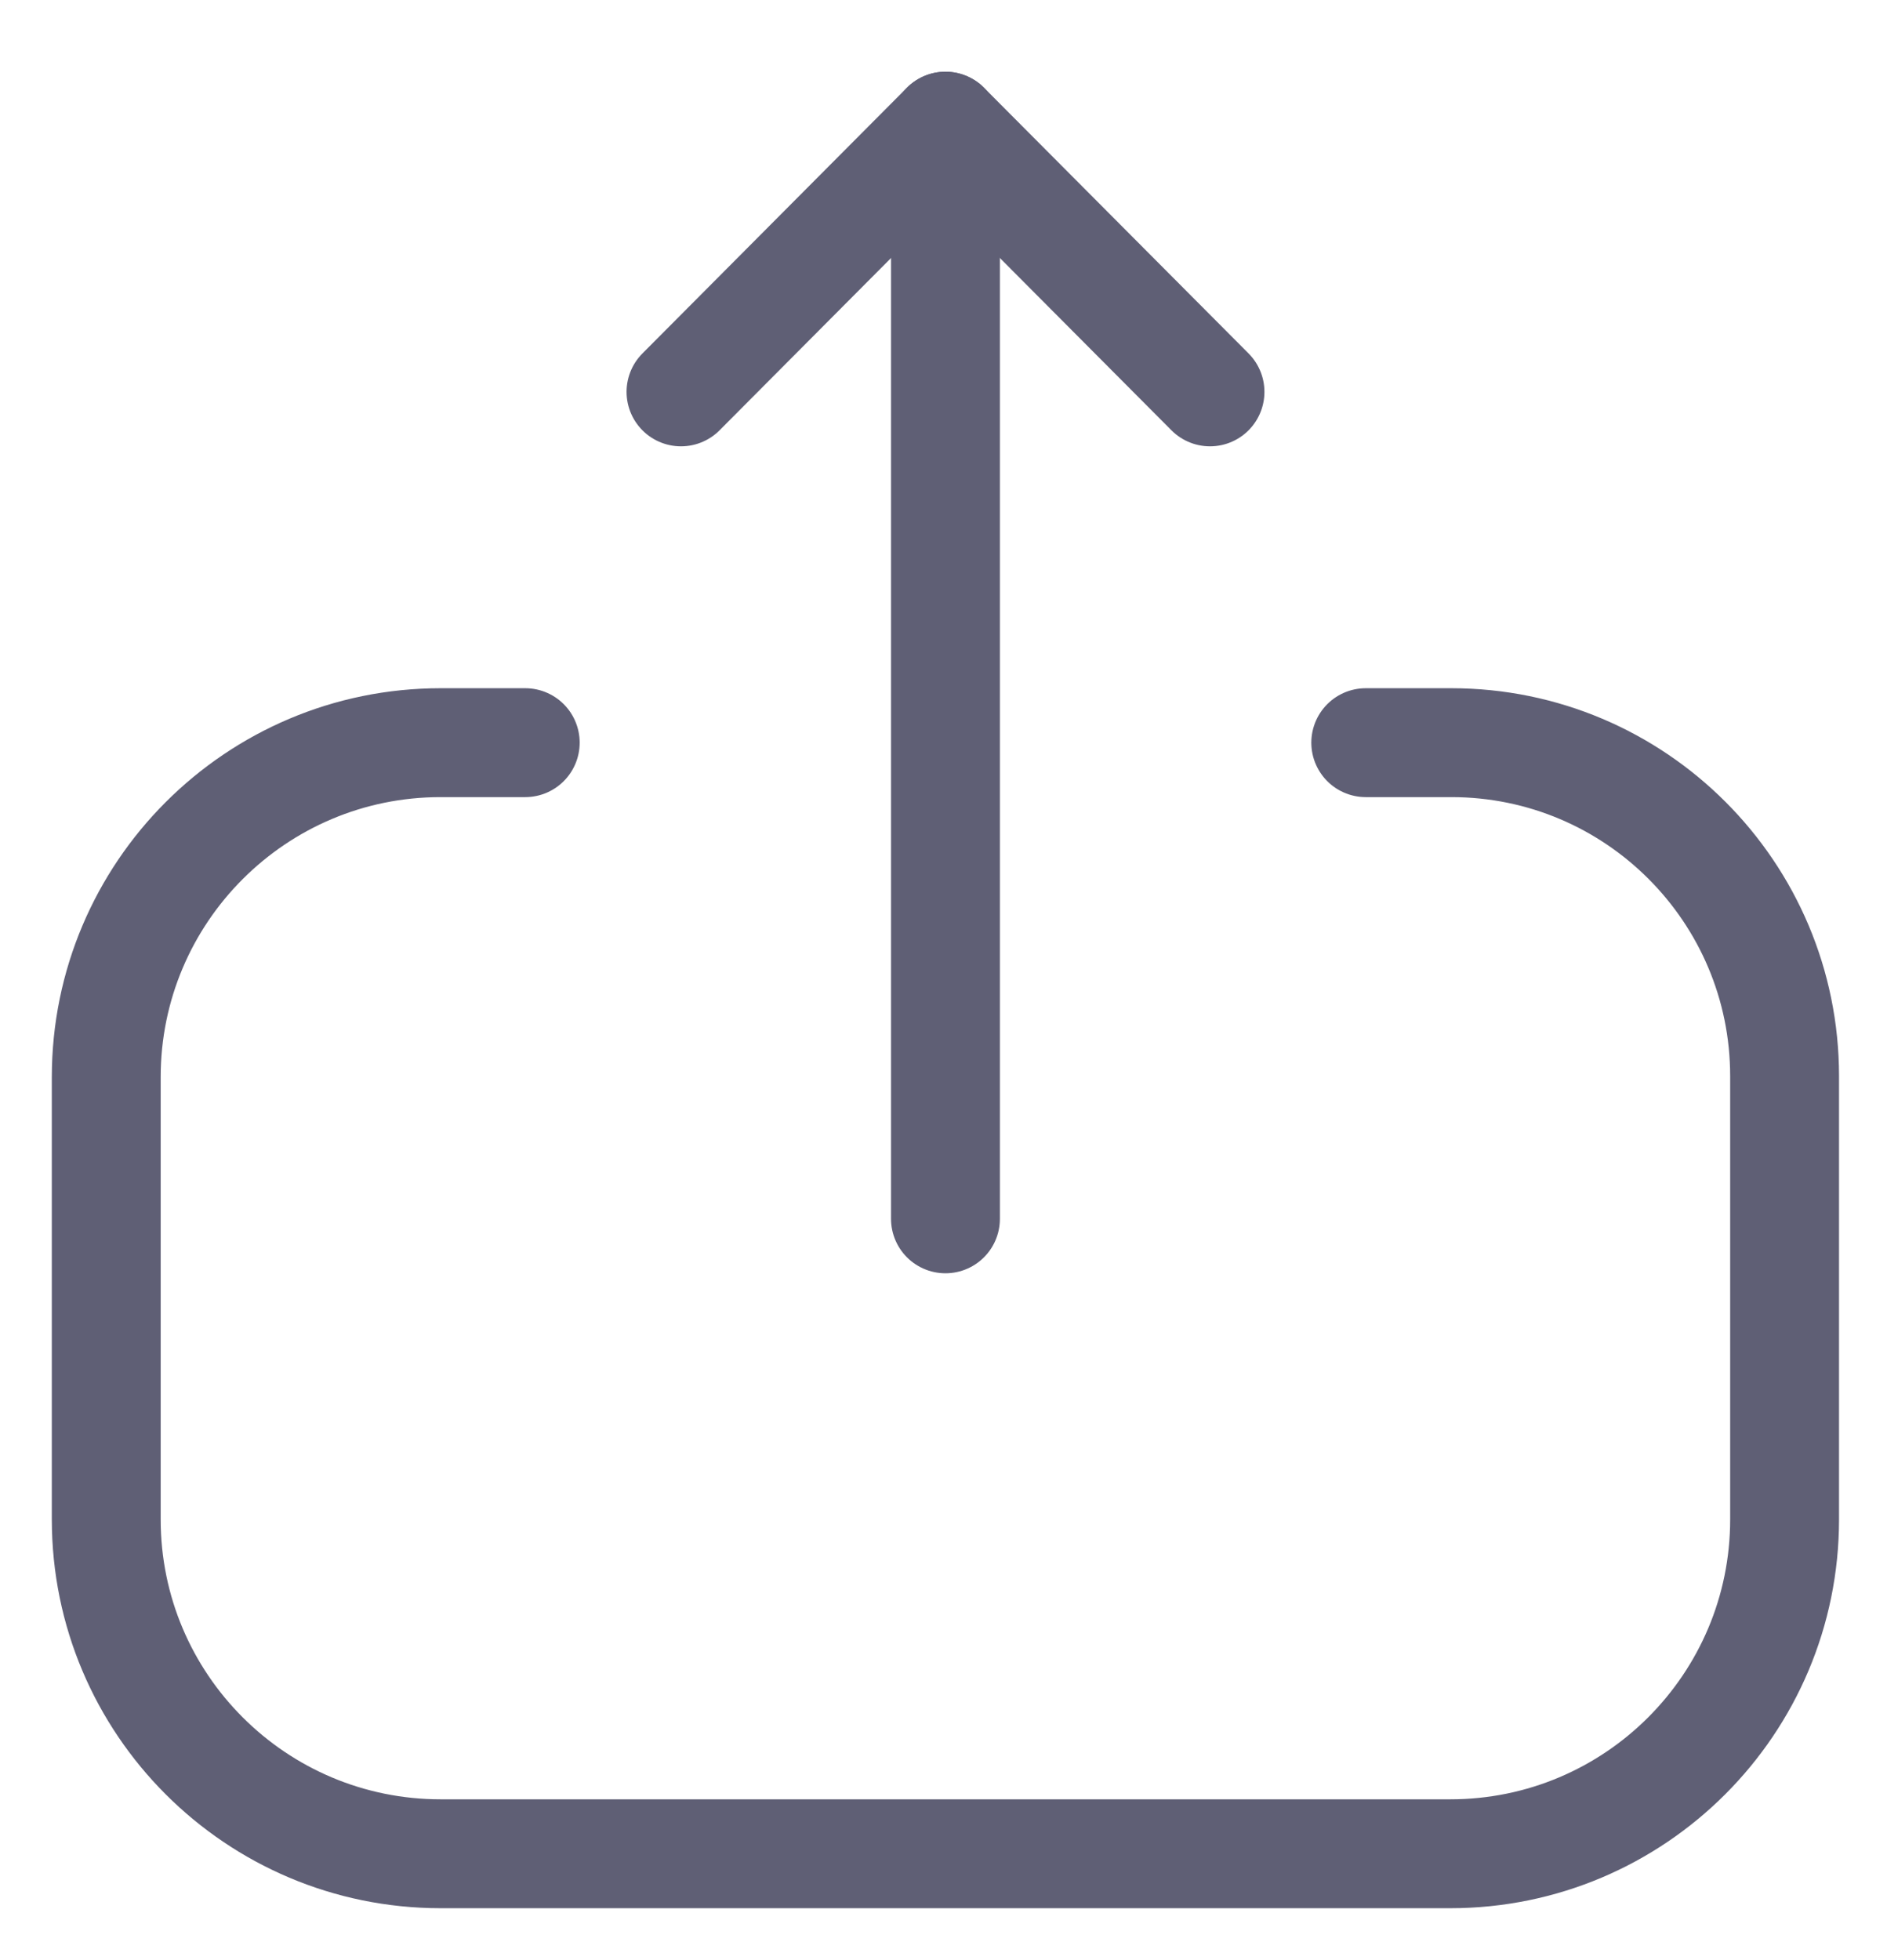 <svg width="26" height="27" viewBox="0 0 26 27" fill="none" xmlns="http://www.w3.org/2000/svg">
<path d="M7.237 10.23H6.071C3.527 10.23 1.464 12.293 1.464 14.836L1.464 20.93C1.464 23.473 3.527 25.535 6.071 25.535H19.983C22.527 25.535 24.589 23.473 24.589 20.93V14.824C24.589 12.287 22.533 10.23 19.997 10.23H18.818" stroke="#5F5F75" stroke-width="1.5" stroke-linecap="round" stroke-linejoin="round"/>
<path d="M13.027 1.738V16.789" stroke="#5F5F75" stroke-width="1.5" stroke-linecap="round" stroke-linejoin="round"/>
<path d="M9.383 5.398L13.027 1.738L16.672 5.398" stroke="#5F5F75" stroke-width="1.5" stroke-linecap="round" stroke-linejoin="round"/>
</svg>
